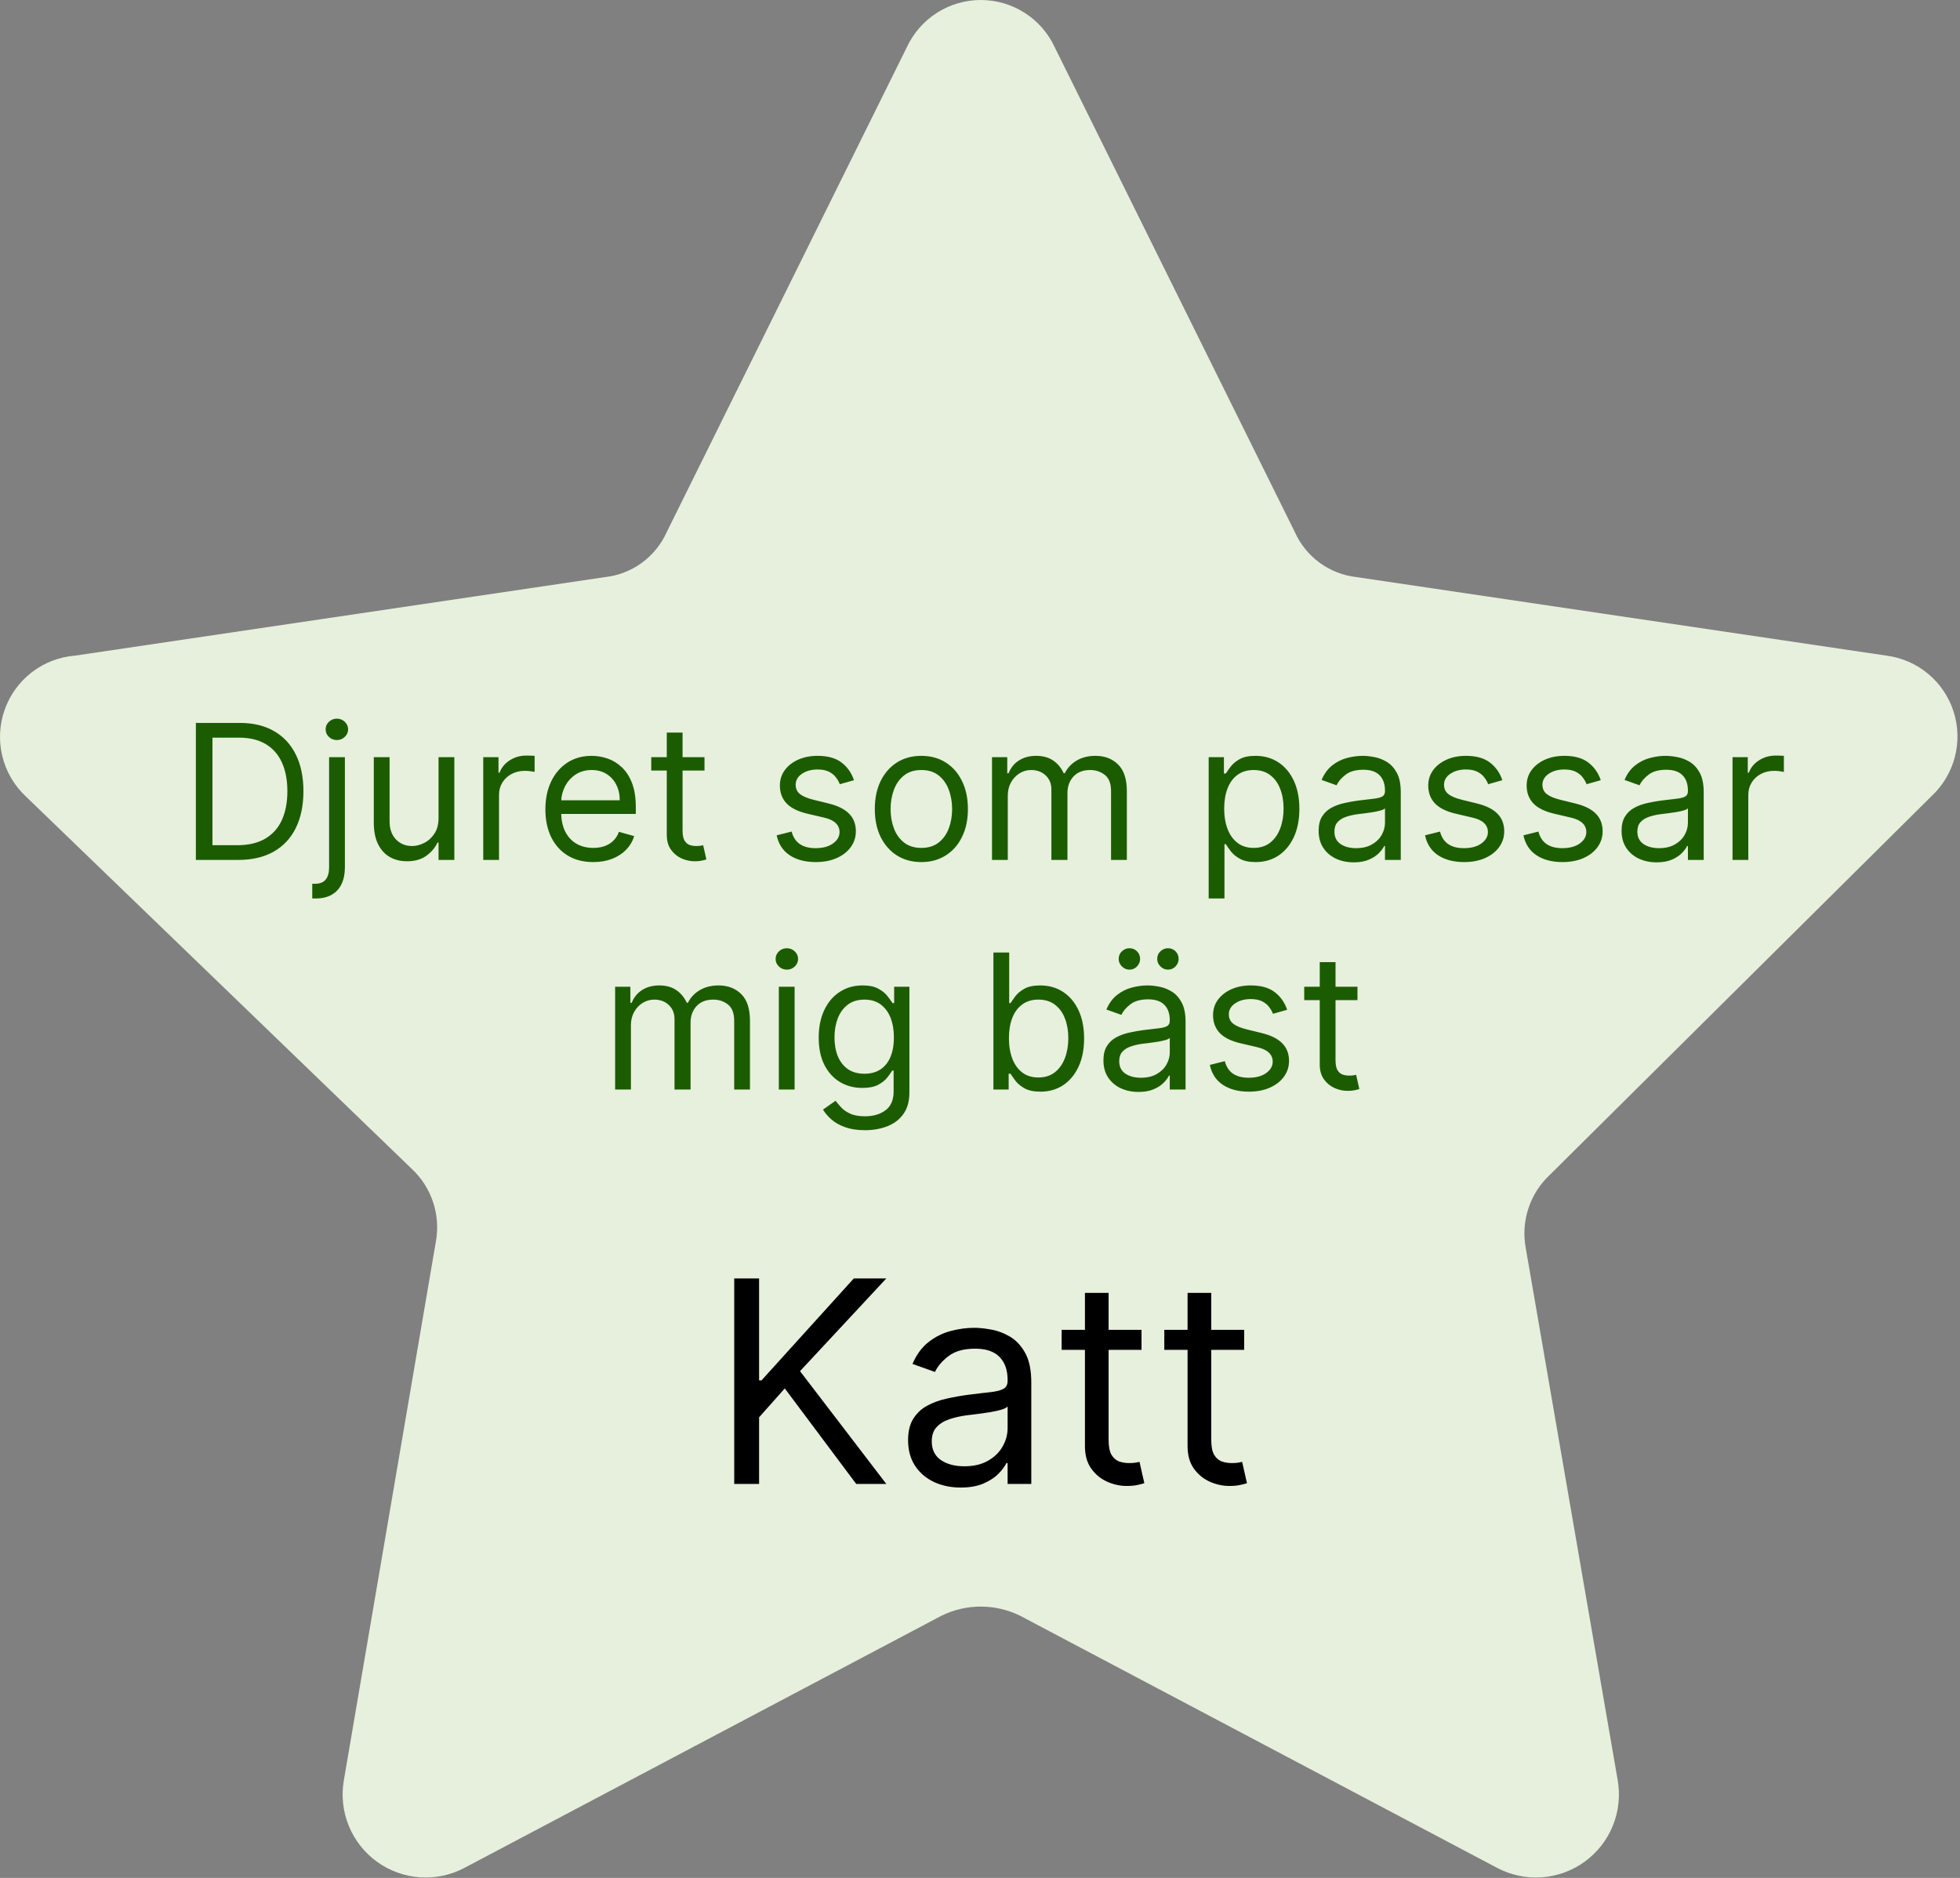 <svg width="333" height="319" viewBox="0 0 333 319" fill="none" xmlns="http://www.w3.org/2000/svg">
<rect x="0" y="0" width="333" height="319" fill="#808080" stroke="none"/>
<path d="M179.197 8.028L219.97 90.341C220.897 92.431 222.356 94.24 224.2 95.59C226.045 96.94 228.211 97.783 230.483 98.034L320.489 111.369C323.097 111.703 325.553 112.773 327.574 114.452C329.595 116.131 331.097 118.351 331.902 120.852C332.71 123.352 332.787 126.031 332.128 128.574C331.472 131.118 330.102 133.422 328.182 135.216L263.305 199.58C261.651 201.127 260.408 203.063 259.692 205.213C258.974 207.363 258.807 209.658 259.202 211.889L274.844 302.407C275.298 305.01 275.011 307.684 274.019 310.13C273.026 312.577 271.367 314.695 269.229 316.246C267.093 317.795 264.562 318.713 261.928 318.898C259.295 319.08 256.661 318.521 254.33 317.28L173.3 274.456C171.225 273.438 168.944 272.91 166.632 272.91C164.321 272.91 162.04 273.438 159.965 274.456L78.934 317.28C76.603 318.521 73.97 319.08 71.337 318.898C68.703 318.713 66.173 317.795 64.036 316.246C61.898 314.695 60.239 312.577 59.246 310.13C58.253 307.684 57.967 305.01 58.419 302.407L74.062 210.863C74.458 208.632 74.29 206.337 73.574 204.187C72.858 202.038 71.615 200.101 69.959 198.554L4.313 135.216C2.371 133.373 1.005 131.005 0.381 128.401C-0.243 125.797 -0.098 123.067 0.797 120.544C1.693 118.02 3.301 115.81 5.427 114.181C7.553 112.553 10.105 111.576 12.775 111.369L102.782 98.034C105.054 97.783 107.22 96.94 109.065 95.59C110.909 94.24 112.368 92.431 113.295 90.341L154.067 8.028C155.178 5.63 156.951 3.601 159.177 2.178C161.404 0.756 163.99 0 166.632 0C169.274 0 171.861 0.756 174.088 2.178C176.314 3.601 178.087 5.63 179.197 8.028Z" fill="#E7F0DC"/>
<path d="M40.46 146.076H33.278V122.803H40.778C43.036 122.803 44.968 123.269 46.574 124.201C48.18 125.125 49.411 126.455 50.267 128.19C51.123 129.917 51.551 131.985 51.551 134.394C51.551 136.819 51.119 138.906 50.255 140.656C49.392 142.398 48.134 143.739 46.483 144.678C44.831 145.61 42.824 146.076 40.46 146.076ZM36.096 143.576H40.278C42.202 143.576 43.797 143.205 45.062 142.463C46.327 141.72 47.271 140.663 47.892 139.292C48.513 137.921 48.824 136.288 48.824 134.394C48.824 132.516 48.517 130.898 47.903 129.542C47.289 128.178 46.373 127.133 45.153 126.406C43.933 125.671 42.414 125.303 40.596 125.303H36.096V143.576ZM55.914 128.622H58.596V147.349C58.596 148.425 58.411 149.356 58.039 150.144C57.676 150.932 57.123 151.542 56.38 151.974C55.646 152.406 54.718 152.622 53.596 152.622C53.505 152.622 53.414 152.622 53.324 152.622C53.233 152.622 53.142 152.622 53.051 152.622V150.122C53.142 150.122 53.225 150.122 53.301 150.122C53.377 150.122 53.46 150.122 53.551 150.122C54.369 150.122 54.968 149.879 55.346 149.394C55.725 148.917 55.914 148.235 55.914 147.349V128.622ZM57.233 125.713C56.71 125.713 56.259 125.535 55.88 125.178C55.509 124.822 55.324 124.394 55.324 123.894C55.324 123.394 55.509 122.966 55.88 122.61C56.259 122.254 56.71 122.076 57.233 122.076C57.755 122.076 58.202 122.254 58.574 122.61C58.952 122.966 59.142 123.394 59.142 123.894C59.142 124.394 58.952 124.822 58.574 125.178C58.202 125.535 57.755 125.713 57.233 125.713ZM74.508 138.94V128.622H77.19V146.076H74.508V143.122H74.326C73.917 144.008 73.281 144.762 72.417 145.383C71.554 145.997 70.463 146.303 69.145 146.303C68.054 146.303 67.084 146.065 66.236 145.588C65.387 145.103 64.72 144.375 64.236 143.406C63.751 142.428 63.508 141.197 63.508 139.713V128.622H66.19V139.531C66.19 140.803 66.546 141.819 67.258 142.576C67.978 143.334 68.895 143.713 70.008 143.713C70.675 143.713 71.353 143.542 72.042 143.201C72.739 142.86 73.323 142.338 73.792 141.633C74.27 140.928 74.508 140.031 74.508 138.94ZM82.102 146.076V128.622H84.693V131.258H84.875C85.193 130.394 85.769 129.694 86.602 129.156C87.435 128.618 88.375 128.349 89.42 128.349C89.617 128.349 89.863 128.353 90.159 128.36C90.454 128.368 90.678 128.379 90.829 128.394V131.122C90.738 131.099 90.53 131.065 90.204 131.019C89.886 130.966 89.549 130.94 89.193 130.94C88.344 130.94 87.587 131.118 86.92 131.474C86.261 131.822 85.738 132.307 85.352 132.928C84.973 133.542 84.784 134.243 84.784 135.031V146.076H82.102ZM100.795 146.44C99.113 146.44 97.663 146.069 96.443 145.326C95.231 144.576 94.295 143.531 93.636 142.19C92.985 140.841 92.659 139.273 92.659 137.485C92.659 135.697 92.985 134.122 93.636 132.758C94.295 131.387 95.212 130.319 96.386 129.553C97.568 128.781 98.947 128.394 100.522 128.394C101.432 128.394 102.329 128.546 103.216 128.849C104.102 129.152 104.909 129.644 105.636 130.326C106.363 131 106.943 131.894 107.375 133.008C107.807 134.122 108.022 135.493 108.022 137.122V138.258H94.568V135.94H105.295C105.295 134.955 105.098 134.076 104.704 133.303C104.318 132.531 103.765 131.921 103.045 131.474C102.333 131.027 101.492 130.803 100.522 130.803C99.454 130.803 98.53 131.069 97.75 131.599C96.977 132.122 96.382 132.803 95.966 133.644C95.549 134.485 95.341 135.387 95.341 136.349V137.894C95.341 139.213 95.568 140.33 96.022 141.247C96.485 142.156 97.125 142.849 97.943 143.326C98.761 143.796 99.712 144.031 100.795 144.031C101.5 144.031 102.136 143.932 102.704 143.735C103.28 143.531 103.776 143.228 104.193 142.826C104.61 142.417 104.932 141.91 105.159 141.303L107.75 142.031C107.477 142.91 107.019 143.682 106.375 144.349C105.731 145.008 104.935 145.523 103.988 145.894C103.041 146.258 101.977 146.44 100.795 146.44ZM119.693 128.622V130.894H110.647V128.622H119.693ZM113.284 124.44H115.966V141.076C115.966 141.834 116.075 142.402 116.295 142.781C116.522 143.152 116.81 143.402 117.159 143.531C117.515 143.652 117.89 143.713 118.284 143.713C118.579 143.713 118.822 143.697 119.011 143.667C119.2 143.629 119.352 143.599 119.466 143.576L120.011 145.985C119.829 146.053 119.575 146.122 119.25 146.19C118.924 146.266 118.511 146.303 118.011 146.303C117.254 146.303 116.511 146.141 115.784 145.815C115.064 145.489 114.466 144.993 113.988 144.326C113.519 143.66 113.284 142.819 113.284 141.803V124.44ZM145.091 132.531L142.682 133.213C142.53 132.811 142.307 132.421 142.011 132.042C141.723 131.656 141.329 131.338 140.829 131.088C140.329 130.838 139.689 130.713 138.909 130.713C137.841 130.713 136.95 130.959 136.238 131.451C135.534 131.936 135.182 132.553 135.182 133.303C135.182 133.97 135.424 134.497 135.909 134.883C136.394 135.269 137.151 135.591 138.182 135.849L140.772 136.485C142.333 136.864 143.496 137.444 144.261 138.224C145.026 138.997 145.409 139.993 145.409 141.213C145.409 142.213 145.121 143.106 144.545 143.894C143.977 144.682 143.182 145.303 142.159 145.758C141.136 146.213 139.947 146.44 138.591 146.44C136.81 146.44 135.337 146.053 134.17 145.281C133.004 144.508 132.265 143.379 131.954 141.894L134.5 141.258C134.742 142.197 135.2 142.902 135.875 143.372C136.557 143.841 137.447 144.076 138.545 144.076C139.795 144.076 140.788 143.811 141.522 143.281C142.265 142.743 142.636 142.099 142.636 141.349C142.636 140.743 142.424 140.235 142 139.826C141.575 139.41 140.924 139.099 140.045 138.894L137.136 138.213C135.538 137.834 134.363 137.247 133.613 136.451C132.871 135.648 132.5 134.644 132.5 133.44C132.5 132.455 132.776 131.584 133.329 130.826C133.89 130.069 134.651 129.474 135.613 129.042C136.583 128.61 137.682 128.394 138.909 128.394C140.636 128.394 141.992 128.773 142.977 129.531C143.969 130.288 144.674 131.288 145.091 132.531ZM156.537 146.44C154.961 146.44 153.578 146.065 152.389 145.315C151.207 144.565 150.283 143.516 149.616 142.167C148.957 140.819 148.628 139.243 148.628 137.44C148.628 135.622 148.957 134.035 149.616 132.678C150.283 131.322 151.207 130.269 152.389 129.519C153.578 128.769 154.961 128.394 156.537 128.394C158.112 128.394 159.491 128.769 160.673 129.519C161.862 130.269 162.787 131.322 163.446 132.678C164.112 134.035 164.446 135.622 164.446 137.44C164.446 139.243 164.112 140.819 163.446 142.167C162.787 143.516 161.862 144.565 160.673 145.315C159.491 146.065 158.112 146.44 156.537 146.44ZM156.537 144.031C157.734 144.031 158.718 143.724 159.491 143.11C160.264 142.497 160.836 141.69 161.207 140.69C161.578 139.69 161.764 138.606 161.764 137.44C161.764 136.273 161.578 135.186 161.207 134.178C160.836 133.171 160.264 132.356 159.491 131.735C158.718 131.114 157.734 130.803 156.537 130.803C155.34 130.803 154.355 131.114 153.582 131.735C152.809 132.356 152.237 133.171 151.866 134.178C151.495 135.186 151.309 136.273 151.309 137.44C151.309 138.606 151.495 139.69 151.866 140.69C152.237 141.69 152.809 142.497 153.582 143.11C154.355 143.724 155.34 144.031 156.537 144.031ZM168.54 146.076V128.622H171.13V131.349H171.358C171.721 130.417 172.308 129.694 173.119 129.178C173.93 128.656 174.903 128.394 176.04 128.394C177.191 128.394 178.149 128.656 178.915 129.178C179.687 129.694 180.29 130.417 180.721 131.349H180.903C181.35 130.447 182.021 129.731 182.915 129.201C183.808 128.663 184.88 128.394 186.13 128.394C187.691 128.394 188.968 128.883 189.96 129.86C190.952 130.83 191.449 132.341 191.449 134.394V146.076H188.767V134.394C188.767 133.106 188.415 132.186 187.71 131.633C187.005 131.08 186.176 130.803 185.221 130.803C183.994 130.803 183.043 131.175 182.369 131.917C181.695 132.652 181.358 133.584 181.358 134.713V146.076H178.63V134.122C178.63 133.129 178.308 132.33 177.665 131.724C177.021 131.11 176.191 130.803 175.176 130.803C174.479 130.803 173.827 130.989 173.221 131.36C172.623 131.731 172.138 132.247 171.767 132.906C171.403 133.557 171.221 134.311 171.221 135.167V146.076H168.54ZM205.352 152.622V128.622H207.943V131.394H208.261C208.458 131.091 208.731 130.705 209.079 130.235C209.435 129.758 209.943 129.334 210.602 128.963C211.269 128.584 212.17 128.394 213.307 128.394C214.776 128.394 216.072 128.762 217.193 129.497C218.314 130.231 219.189 131.273 219.818 132.622C220.447 133.97 220.761 135.561 220.761 137.394C220.761 139.243 220.447 140.845 219.818 142.201C219.189 143.55 218.318 144.595 217.204 145.338C216.091 146.072 214.807 146.44 213.352 146.44C212.231 146.44 211.333 146.254 210.659 145.883C209.985 145.504 209.466 145.076 209.102 144.599C208.738 144.114 208.458 143.713 208.261 143.394H208.034V152.622H205.352ZM207.988 137.349C207.988 138.667 208.182 139.83 208.568 140.838C208.954 141.838 209.519 142.622 210.261 143.19C211.004 143.75 211.913 144.031 212.988 144.031C214.11 144.031 215.045 143.735 215.795 143.144C216.553 142.546 217.121 141.743 217.5 140.735C217.886 139.72 218.079 138.591 218.079 137.349C218.079 136.122 217.89 135.016 217.511 134.031C217.14 133.038 216.575 132.254 215.818 131.678C215.068 131.095 214.125 130.803 212.988 130.803C211.897 130.803 210.981 131.08 210.238 131.633C209.496 132.178 208.935 132.944 208.557 133.928C208.178 134.906 207.988 136.046 207.988 137.349ZM229.988 146.485C228.882 146.485 227.879 146.277 226.977 145.86C226.075 145.436 225.36 144.826 224.829 144.031C224.299 143.228 224.034 142.258 224.034 141.122C224.034 140.122 224.231 139.311 224.625 138.69C225.019 138.061 225.545 137.569 226.204 137.213C226.863 136.856 227.591 136.591 228.386 136.417C229.189 136.235 229.996 136.091 230.807 135.985C231.867 135.849 232.727 135.747 233.386 135.678C234.053 135.603 234.538 135.478 234.841 135.303C235.151 135.129 235.307 134.826 235.307 134.394V134.303C235.307 133.182 235 132.311 234.386 131.69C233.78 131.069 232.86 130.758 231.625 130.758C230.344 130.758 229.341 131.038 228.613 131.599C227.886 132.16 227.375 132.758 227.079 133.394L224.534 132.485C224.988 131.425 225.594 130.599 226.352 130.008C227.117 129.41 227.95 128.993 228.852 128.758C229.761 128.516 230.655 128.394 231.534 128.394C232.094 128.394 232.738 128.463 233.466 128.599C234.2 128.728 234.909 128.997 235.591 129.406C236.28 129.815 236.852 130.432 237.307 131.258C237.761 132.084 237.988 133.19 237.988 134.576V146.076H235.307V143.713H235.17C234.988 144.091 234.685 144.497 234.261 144.928C233.837 145.36 233.272 145.728 232.568 146.031C231.863 146.334 231.004 146.485 229.988 146.485ZM230.397 144.076C231.458 144.076 232.352 143.868 233.079 143.451C233.814 143.035 234.367 142.497 234.738 141.838C235.117 141.178 235.307 140.485 235.307 139.758V137.303C235.193 137.44 234.943 137.565 234.557 137.678C234.178 137.785 233.738 137.879 233.238 137.963C232.746 138.038 232.265 138.106 231.795 138.167C231.333 138.22 230.958 138.266 230.67 138.303C229.973 138.394 229.322 138.542 228.716 138.747C228.117 138.944 227.632 139.243 227.261 139.644C226.897 140.038 226.716 140.576 226.716 141.258C226.716 142.19 227.06 142.894 227.75 143.372C228.447 143.841 229.329 144.076 230.397 144.076ZM255.247 132.531L252.838 133.213C252.686 132.811 252.463 132.421 252.167 132.042C251.879 131.656 251.486 131.338 250.986 131.088C250.486 130.838 249.845 130.713 249.065 130.713C247.997 130.713 247.107 130.959 246.395 131.451C245.69 131.936 245.338 132.553 245.338 133.303C245.338 133.97 245.58 134.497 246.065 134.883C246.55 135.269 247.307 135.591 248.338 135.849L250.929 136.485C252.489 136.864 253.652 137.444 254.417 138.224C255.182 138.997 255.565 139.993 255.565 141.213C255.565 142.213 255.277 143.106 254.701 143.894C254.133 144.682 253.338 145.303 252.315 145.758C251.292 146.213 250.103 146.44 248.747 146.44C246.967 146.44 245.493 146.053 244.326 145.281C243.16 144.508 242.421 143.379 242.111 141.894L244.656 141.258C244.898 142.197 245.357 142.902 246.031 143.372C246.713 143.841 247.603 144.076 248.701 144.076C249.951 144.076 250.944 143.811 251.679 143.281C252.421 142.743 252.792 142.099 252.792 141.349C252.792 140.743 252.58 140.235 252.156 139.826C251.732 139.41 251.08 139.099 250.201 138.894L247.292 138.213C245.694 137.834 244.52 137.247 243.77 136.451C243.027 135.648 242.656 134.644 242.656 133.44C242.656 132.455 242.932 131.584 243.486 130.826C244.046 130.069 244.807 129.474 245.77 129.042C246.739 128.61 247.838 128.394 249.065 128.394C250.792 128.394 252.148 128.773 253.133 129.531C254.126 130.288 254.83 131.288 255.247 132.531ZM271.966 132.531L269.557 133.213C269.405 132.811 269.182 132.421 268.886 132.042C268.598 131.656 268.204 131.338 267.704 131.088C267.204 130.838 266.564 130.713 265.784 130.713C264.716 130.713 263.825 130.959 263.113 131.451C262.409 131.936 262.057 132.553 262.057 133.303C262.057 133.97 262.299 134.497 262.784 134.883C263.269 135.269 264.026 135.591 265.057 135.849L267.647 136.485C269.208 136.864 270.371 137.444 271.136 138.224C271.901 138.997 272.284 139.993 272.284 141.213C272.284 142.213 271.996 143.106 271.42 143.894C270.852 144.682 270.057 145.303 269.034 145.758C268.011 146.213 266.822 146.44 265.466 146.44C263.685 146.44 262.212 146.053 261.045 145.281C259.879 144.508 259.14 143.379 258.829 141.894L261.375 141.258C261.617 142.197 262.075 142.902 262.75 143.372C263.432 143.841 264.322 144.076 265.42 144.076C266.67 144.076 267.663 143.811 268.397 143.281C269.14 142.743 269.511 142.099 269.511 141.349C269.511 140.743 269.299 140.235 268.875 139.826C268.45 139.41 267.799 139.099 266.92 138.894L264.011 138.213C262.413 137.834 261.238 137.247 260.488 136.451C259.746 135.648 259.375 134.644 259.375 133.44C259.375 132.455 259.651 131.584 260.204 130.826C260.765 130.069 261.526 129.474 262.488 129.042C263.458 128.61 264.557 128.394 265.784 128.394C267.511 128.394 268.867 128.773 269.852 129.531C270.844 130.288 271.549 131.288 271.966 132.531ZM281.457 146.485C280.351 146.485 279.347 146.277 278.446 145.86C277.544 145.436 276.828 144.826 276.298 144.031C275.768 143.228 275.503 142.258 275.503 141.122C275.503 140.122 275.7 139.311 276.093 138.69C276.487 138.061 277.014 137.569 277.673 137.213C278.332 136.856 279.059 136.591 279.855 136.417C280.658 136.235 281.465 136.091 282.275 135.985C283.336 135.849 284.196 135.747 284.855 135.678C285.522 135.603 286.006 135.478 286.309 135.303C286.62 135.129 286.775 134.826 286.775 134.394V134.303C286.775 133.182 286.468 132.311 285.855 131.69C285.249 131.069 284.328 130.758 283.093 130.758C281.813 130.758 280.809 131.038 280.082 131.599C279.355 132.16 278.843 132.758 278.548 133.394L276.003 132.485C276.457 131.425 277.063 130.599 277.821 130.008C278.586 129.41 279.419 128.993 280.321 128.758C281.23 128.516 282.124 128.394 283.003 128.394C283.563 128.394 284.207 128.463 284.934 128.599C285.669 128.728 286.378 128.997 287.059 129.406C287.749 129.815 288.321 130.432 288.775 131.258C289.23 132.084 289.457 133.19 289.457 134.576V146.076H286.775V143.713H286.639C286.457 144.091 286.154 144.497 285.73 144.928C285.306 145.36 284.741 145.728 284.037 146.031C283.332 146.334 282.472 146.485 281.457 146.485ZM281.866 144.076C282.927 144.076 283.821 143.868 284.548 143.451C285.283 143.035 285.836 142.497 286.207 141.838C286.586 141.178 286.775 140.485 286.775 139.758V137.303C286.662 137.44 286.412 137.565 286.025 137.678C285.647 137.785 285.207 137.879 284.707 137.963C284.215 138.038 283.734 138.106 283.264 138.167C282.802 138.22 282.427 138.266 282.139 138.303C281.442 138.394 280.79 138.542 280.184 138.747C279.586 138.944 279.101 139.243 278.73 139.644C278.366 140.038 278.184 140.576 278.184 141.258C278.184 142.19 278.529 142.894 279.218 143.372C279.915 143.841 280.798 144.076 281.866 144.076ZM294.352 146.076V128.622H296.943V131.258H297.125C297.443 130.394 298.019 129.694 298.852 129.156C299.685 128.618 300.625 128.349 301.67 128.349C301.867 128.349 302.113 128.353 302.409 128.36C302.704 128.368 302.928 128.379 303.079 128.394V131.122C302.988 131.099 302.78 131.065 302.454 131.019C302.136 130.966 301.799 130.94 301.443 130.94C300.594 130.94 299.837 131.118 299.17 131.474C298.511 131.822 297.988 132.307 297.602 132.928C297.223 133.542 297.034 134.243 297.034 135.031V146.076H294.352ZM104.508 185.076V167.622H107.099V170.349H107.326C107.69 169.417 108.277 168.694 109.088 168.178C109.898 167.656 110.872 167.394 112.008 167.394C113.16 167.394 114.118 167.656 114.883 168.178C115.656 168.694 116.258 169.417 116.69 170.349H116.872C117.319 169.447 117.989 168.731 118.883 168.201C119.777 167.663 120.849 167.394 122.099 167.394C123.66 167.394 124.936 167.883 125.929 168.86C126.921 169.83 127.417 171.341 127.417 173.394V185.076H124.736V173.394C124.736 172.106 124.383 171.186 123.679 170.633C122.974 170.08 122.145 169.803 121.19 169.803C119.963 169.803 119.012 170.175 118.338 170.917C117.664 171.652 117.326 172.584 117.326 173.713V185.076H114.599V173.122C114.599 172.129 114.277 171.33 113.633 170.724C112.989 170.11 112.16 169.803 111.145 169.803C110.448 169.803 109.796 169.989 109.19 170.36C108.592 170.731 108.107 171.247 107.736 171.906C107.372 172.557 107.19 173.311 107.19 174.167V185.076H104.508ZM132.321 185.076V167.622H135.003V185.076H132.321ZM133.684 164.713C133.162 164.713 132.711 164.535 132.332 164.178C131.961 163.822 131.775 163.394 131.775 162.894C131.775 162.394 131.961 161.966 132.332 161.61C132.711 161.254 133.162 161.076 133.684 161.076C134.207 161.076 134.654 161.254 135.025 161.61C135.404 161.966 135.593 162.394 135.593 162.894C135.593 163.394 135.404 163.822 135.025 164.178C134.654 164.535 134.207 164.713 133.684 164.713ZM146.96 191.985C145.665 191.985 144.551 191.819 143.619 191.485C142.687 191.16 141.911 190.728 141.29 190.19C140.676 189.66 140.187 189.091 139.824 188.485L141.96 186.985C142.202 187.303 142.509 187.667 142.88 188.076C143.252 188.493 143.759 188.853 144.403 189.156C145.055 189.466 145.907 189.622 146.96 189.622C148.369 189.622 149.532 189.281 150.449 188.599C151.365 187.917 151.824 186.849 151.824 185.394V181.849H151.596C151.399 182.167 151.119 182.561 150.755 183.031C150.399 183.493 149.884 183.906 149.21 184.269C148.543 184.625 147.642 184.803 146.505 184.803C145.096 184.803 143.831 184.47 142.71 183.803C141.596 183.137 140.714 182.167 140.062 180.894C139.418 179.622 139.096 178.076 139.096 176.258C139.096 174.47 139.411 172.913 140.04 171.588C140.668 170.254 141.543 169.224 142.665 168.497C143.786 167.762 145.081 167.394 146.551 167.394C147.687 167.394 148.589 167.584 149.255 167.963C149.93 168.334 150.445 168.758 150.801 169.235C151.165 169.705 151.445 170.091 151.642 170.394H151.915V167.622H154.505V185.576C154.505 187.076 154.165 188.296 153.483 189.235C152.808 190.182 151.899 190.875 150.755 191.315C149.619 191.762 148.354 191.985 146.96 191.985ZM146.869 182.394C147.945 182.394 148.854 182.148 149.596 181.656C150.339 181.163 150.903 180.455 151.29 179.531C151.676 178.606 151.869 177.5 151.869 176.213C151.869 174.955 151.68 173.845 151.301 172.883C150.922 171.921 150.361 171.167 149.619 170.622C148.877 170.076 147.96 169.803 146.869 169.803C145.733 169.803 144.786 170.091 144.028 170.667C143.278 171.243 142.714 172.016 142.335 172.985C141.964 173.955 141.778 175.031 141.778 176.213C141.778 177.425 141.968 178.497 142.346 179.428C142.733 180.353 143.301 181.08 144.051 181.61C144.808 182.133 145.748 182.394 146.869 182.394ZM168.778 185.076V161.803H171.46V170.394H171.687C171.884 170.091 172.157 169.705 172.505 169.235C172.861 168.758 173.369 168.334 174.028 167.963C174.695 167.584 175.596 167.394 176.733 167.394C178.202 167.394 179.498 167.762 180.619 168.497C181.74 169.231 182.615 170.273 183.244 171.622C183.873 172.97 184.187 174.561 184.187 176.394C184.187 178.243 183.873 179.845 183.244 181.201C182.615 182.55 181.744 183.595 180.63 184.338C179.517 185.072 178.233 185.44 176.778 185.44C175.657 185.44 174.759 185.254 174.085 184.883C173.411 184.504 172.892 184.076 172.528 183.599C172.165 183.114 171.884 182.713 171.687 182.394H171.369V185.076H168.778ZM171.415 176.349C171.415 177.667 171.608 178.83 171.994 179.838C172.38 180.838 172.945 181.622 173.687 182.19C174.43 182.75 175.339 183.031 176.415 183.031C177.536 183.031 178.471 182.735 179.221 182.144C179.979 181.546 180.547 180.743 180.926 179.735C181.312 178.72 181.505 177.591 181.505 176.349C181.505 175.122 181.316 174.016 180.937 173.031C180.566 172.038 180.002 171.254 179.244 170.678C178.494 170.095 177.551 169.803 176.415 169.803C175.324 169.803 174.407 170.08 173.665 170.633C172.922 171.178 172.361 171.944 171.983 172.928C171.604 173.906 171.415 175.046 171.415 176.349ZM193.426 185.485C192.32 185.485 191.316 185.277 190.415 184.86C189.513 184.436 188.797 183.826 188.267 183.031C187.736 182.228 187.471 181.258 187.471 180.122C187.471 179.122 187.668 178.311 188.062 177.69C188.456 177.061 188.983 176.569 189.642 176.213C190.301 175.856 191.028 175.591 191.824 175.417C192.627 175.235 193.433 175.091 194.244 174.985C195.305 174.849 196.165 174.747 196.824 174.678C197.49 174.603 197.975 174.478 198.278 174.303C198.589 174.129 198.744 173.826 198.744 173.394V173.303C198.744 172.182 198.437 171.311 197.824 170.69C197.218 170.069 196.297 169.758 195.062 169.758C193.782 169.758 192.778 170.038 192.051 170.599C191.324 171.16 190.812 171.758 190.517 172.394L187.971 171.485C188.426 170.425 189.032 169.599 189.79 169.008C190.555 168.41 191.388 167.993 192.29 167.758C193.199 167.516 194.093 167.394 194.971 167.394C195.532 167.394 196.176 167.463 196.903 167.599C197.638 167.728 198.346 167.997 199.028 168.406C199.718 168.815 200.29 169.432 200.744 170.258C201.199 171.084 201.426 172.19 201.426 173.576V185.076H198.744V182.713H198.608C198.426 183.091 198.123 183.497 197.699 183.928C197.274 184.36 196.71 184.728 196.005 185.031C195.301 185.334 194.441 185.485 193.426 185.485ZM193.835 183.076C194.896 183.076 195.79 182.868 196.517 182.451C197.252 182.035 197.805 181.497 198.176 180.838C198.555 180.178 198.744 179.485 198.744 178.758V176.303C198.63 176.44 198.38 176.565 197.994 176.678C197.615 176.785 197.176 176.879 196.676 176.963C196.183 177.038 195.702 177.106 195.233 177.167C194.771 177.22 194.396 177.266 194.108 177.303C193.411 177.394 192.759 177.542 192.153 177.747C191.555 177.944 191.07 178.243 190.699 178.644C190.335 179.038 190.153 179.576 190.153 180.258C190.153 181.19 190.498 181.894 191.187 182.372C191.884 182.841 192.767 183.076 193.835 183.076ZM191.88 164.713C191.403 164.713 190.979 164.531 190.608 164.167C190.244 163.796 190.062 163.372 190.062 162.894C190.062 162.372 190.244 161.94 190.608 161.599C190.979 161.25 191.403 161.076 191.88 161.076C192.403 161.076 192.835 161.25 193.176 161.599C193.524 161.94 193.699 162.372 193.699 162.894C193.699 163.372 193.524 163.796 193.176 164.167C192.835 164.531 192.403 164.713 191.88 164.713ZM198.426 164.713C197.949 164.713 197.524 164.531 197.153 164.167C196.79 163.796 196.608 163.372 196.608 162.894C196.608 162.372 196.79 161.94 197.153 161.599C197.524 161.25 197.949 161.076 198.426 161.076C198.949 161.076 199.38 161.25 199.721 161.599C200.07 161.94 200.244 162.372 200.244 162.894C200.244 163.372 200.07 163.796 199.721 164.167C199.38 164.531 198.949 164.713 198.426 164.713ZM218.684 171.531L216.275 172.213C216.124 171.811 215.9 171.421 215.605 171.042C215.317 170.656 214.923 170.338 214.423 170.088C213.923 169.838 213.283 169.713 212.503 169.713C211.434 169.713 210.544 169.959 209.832 170.451C209.128 170.936 208.775 171.553 208.775 172.303C208.775 172.97 209.018 173.497 209.503 173.883C209.987 174.269 210.745 174.591 211.775 174.849L214.366 175.485C215.927 175.864 217.09 176.444 217.855 177.224C218.62 177.997 219.003 178.993 219.003 180.213C219.003 181.213 218.715 182.106 218.139 182.894C217.571 183.682 216.775 184.303 215.753 184.758C214.73 185.213 213.54 185.44 212.184 185.44C210.404 185.44 208.931 185.053 207.764 184.281C206.597 183.508 205.859 182.379 205.548 180.894L208.093 180.258C208.336 181.197 208.794 181.902 209.468 182.372C210.15 182.841 211.04 183.076 212.139 183.076C213.389 183.076 214.381 182.811 215.116 182.281C215.859 181.743 216.23 181.099 216.23 180.349C216.23 179.743 216.018 179.235 215.593 178.826C215.169 178.41 214.518 178.099 213.639 177.894L210.73 177.213C209.131 176.834 207.957 176.247 207.207 175.451C206.465 174.648 206.093 173.644 206.093 172.44C206.093 171.455 206.37 170.584 206.923 169.826C207.484 169.069 208.245 168.474 209.207 168.042C210.177 167.61 211.275 167.394 212.503 167.394C214.23 167.394 215.586 167.773 216.571 168.531C217.563 169.288 218.268 170.288 218.684 171.531ZM230.63 167.622V169.894H221.585V167.622H230.63ZM224.221 163.44H226.903V180.076C226.903 180.834 227.013 181.402 227.233 181.781C227.46 182.152 227.748 182.402 228.096 182.531C228.452 182.652 228.827 182.713 229.221 182.713C229.517 182.713 229.759 182.697 229.949 182.667C230.138 182.629 230.29 182.599 230.403 182.576L230.949 184.985C230.767 185.053 230.513 185.122 230.187 185.19C229.861 185.266 229.449 185.303 228.949 185.303C228.191 185.303 227.449 185.141 226.721 184.815C226.002 184.489 225.403 183.993 224.926 183.326C224.456 182.66 224.221 181.819 224.221 180.803V163.44Z" fill="#1C5C00"/>
<path d="M124.742 252.076V217.167H128.969V234.485H129.378L145.06 217.167H150.583L135.924 232.917L150.583 252.076H145.469L133.333 235.849L128.969 240.758V252.076H124.742ZM163.214 252.69C161.554 252.69 160.049 252.377 158.696 251.752C157.344 251.116 156.27 250.201 155.475 249.008C154.679 247.803 154.282 246.349 154.282 244.644C154.282 243.144 154.577 241.928 155.168 240.997C155.759 240.053 156.549 239.315 157.537 238.781C158.526 238.247 159.617 237.849 160.81 237.588C162.015 237.315 163.225 237.099 164.441 236.94C166.032 236.735 167.321 236.582 168.31 236.48C169.31 236.366 170.037 236.178 170.492 235.917C170.958 235.656 171.191 235.201 171.191 234.553V234.417C171.191 232.735 170.731 231.428 169.81 230.497C168.901 229.565 167.52 229.099 165.668 229.099C163.748 229.099 162.242 229.519 161.151 230.36C160.06 231.201 159.293 232.099 158.85 233.053L155.032 231.69C155.714 230.099 156.623 228.86 157.759 227.974C158.907 227.076 160.157 226.451 161.509 226.099C162.873 225.735 164.214 225.553 165.532 225.553C166.373 225.553 167.339 225.656 168.429 225.86C169.532 226.053 170.594 226.457 171.617 227.07C172.651 227.684 173.509 228.61 174.191 229.849C174.873 231.088 175.214 232.747 175.214 234.826V252.076H171.191V248.531H170.986C170.714 249.099 170.259 249.707 169.623 250.355C168.986 251.002 168.14 251.553 167.083 252.008C166.026 252.463 164.736 252.69 163.214 252.69ZM163.827 249.076C165.418 249.076 166.759 248.764 167.85 248.139C168.952 247.514 169.782 246.707 170.339 245.718C170.907 244.73 171.191 243.69 171.191 242.599V238.917C171.02 239.122 170.645 239.309 170.066 239.48C169.498 239.639 168.839 239.781 168.089 239.906C167.35 240.019 166.628 240.122 165.924 240.213C165.231 240.292 164.668 240.36 164.236 240.417C163.191 240.553 162.214 240.775 161.304 241.082C160.407 241.377 159.679 241.826 159.123 242.428C158.577 243.019 158.304 243.826 158.304 244.849C158.304 246.247 158.821 247.303 159.856 248.019C160.901 248.724 162.225 249.076 163.827 249.076ZM193.942 225.894V229.303H180.374V225.894H193.942ZM184.329 219.622H188.351V244.576C188.351 245.713 188.516 246.565 188.846 247.133C189.187 247.69 189.618 248.065 190.141 248.258C190.675 248.44 191.238 248.531 191.829 248.531C192.272 248.531 192.635 248.508 192.919 248.463C193.204 248.406 193.431 248.36 193.601 248.326L194.419 251.94C194.147 252.042 193.766 252.144 193.277 252.247C192.789 252.36 192.169 252.417 191.419 252.417C190.283 252.417 189.169 252.173 188.079 251.684C186.999 251.195 186.101 250.451 185.385 249.451C184.681 248.451 184.329 247.19 184.329 245.667V219.622ZM211.38 225.894V229.303H197.812V225.894H211.38ZM201.766 219.622H205.789V244.576C205.789 245.713 205.954 246.565 206.283 247.133C206.624 247.69 207.056 248.065 207.579 248.258C208.113 248.44 208.675 248.531 209.266 248.531C209.709 248.531 210.073 248.508 210.357 248.463C210.641 248.406 210.868 248.36 211.039 248.326L211.857 251.94C211.584 252.042 211.204 252.144 210.715 252.247C210.226 252.36 209.607 252.417 208.857 252.417C207.721 252.417 206.607 252.173 205.516 251.684C204.437 251.195 203.539 250.451 202.823 249.451C202.118 248.451 201.766 247.19 201.766 245.667V219.622Z" fill="black"/>
</svg>
